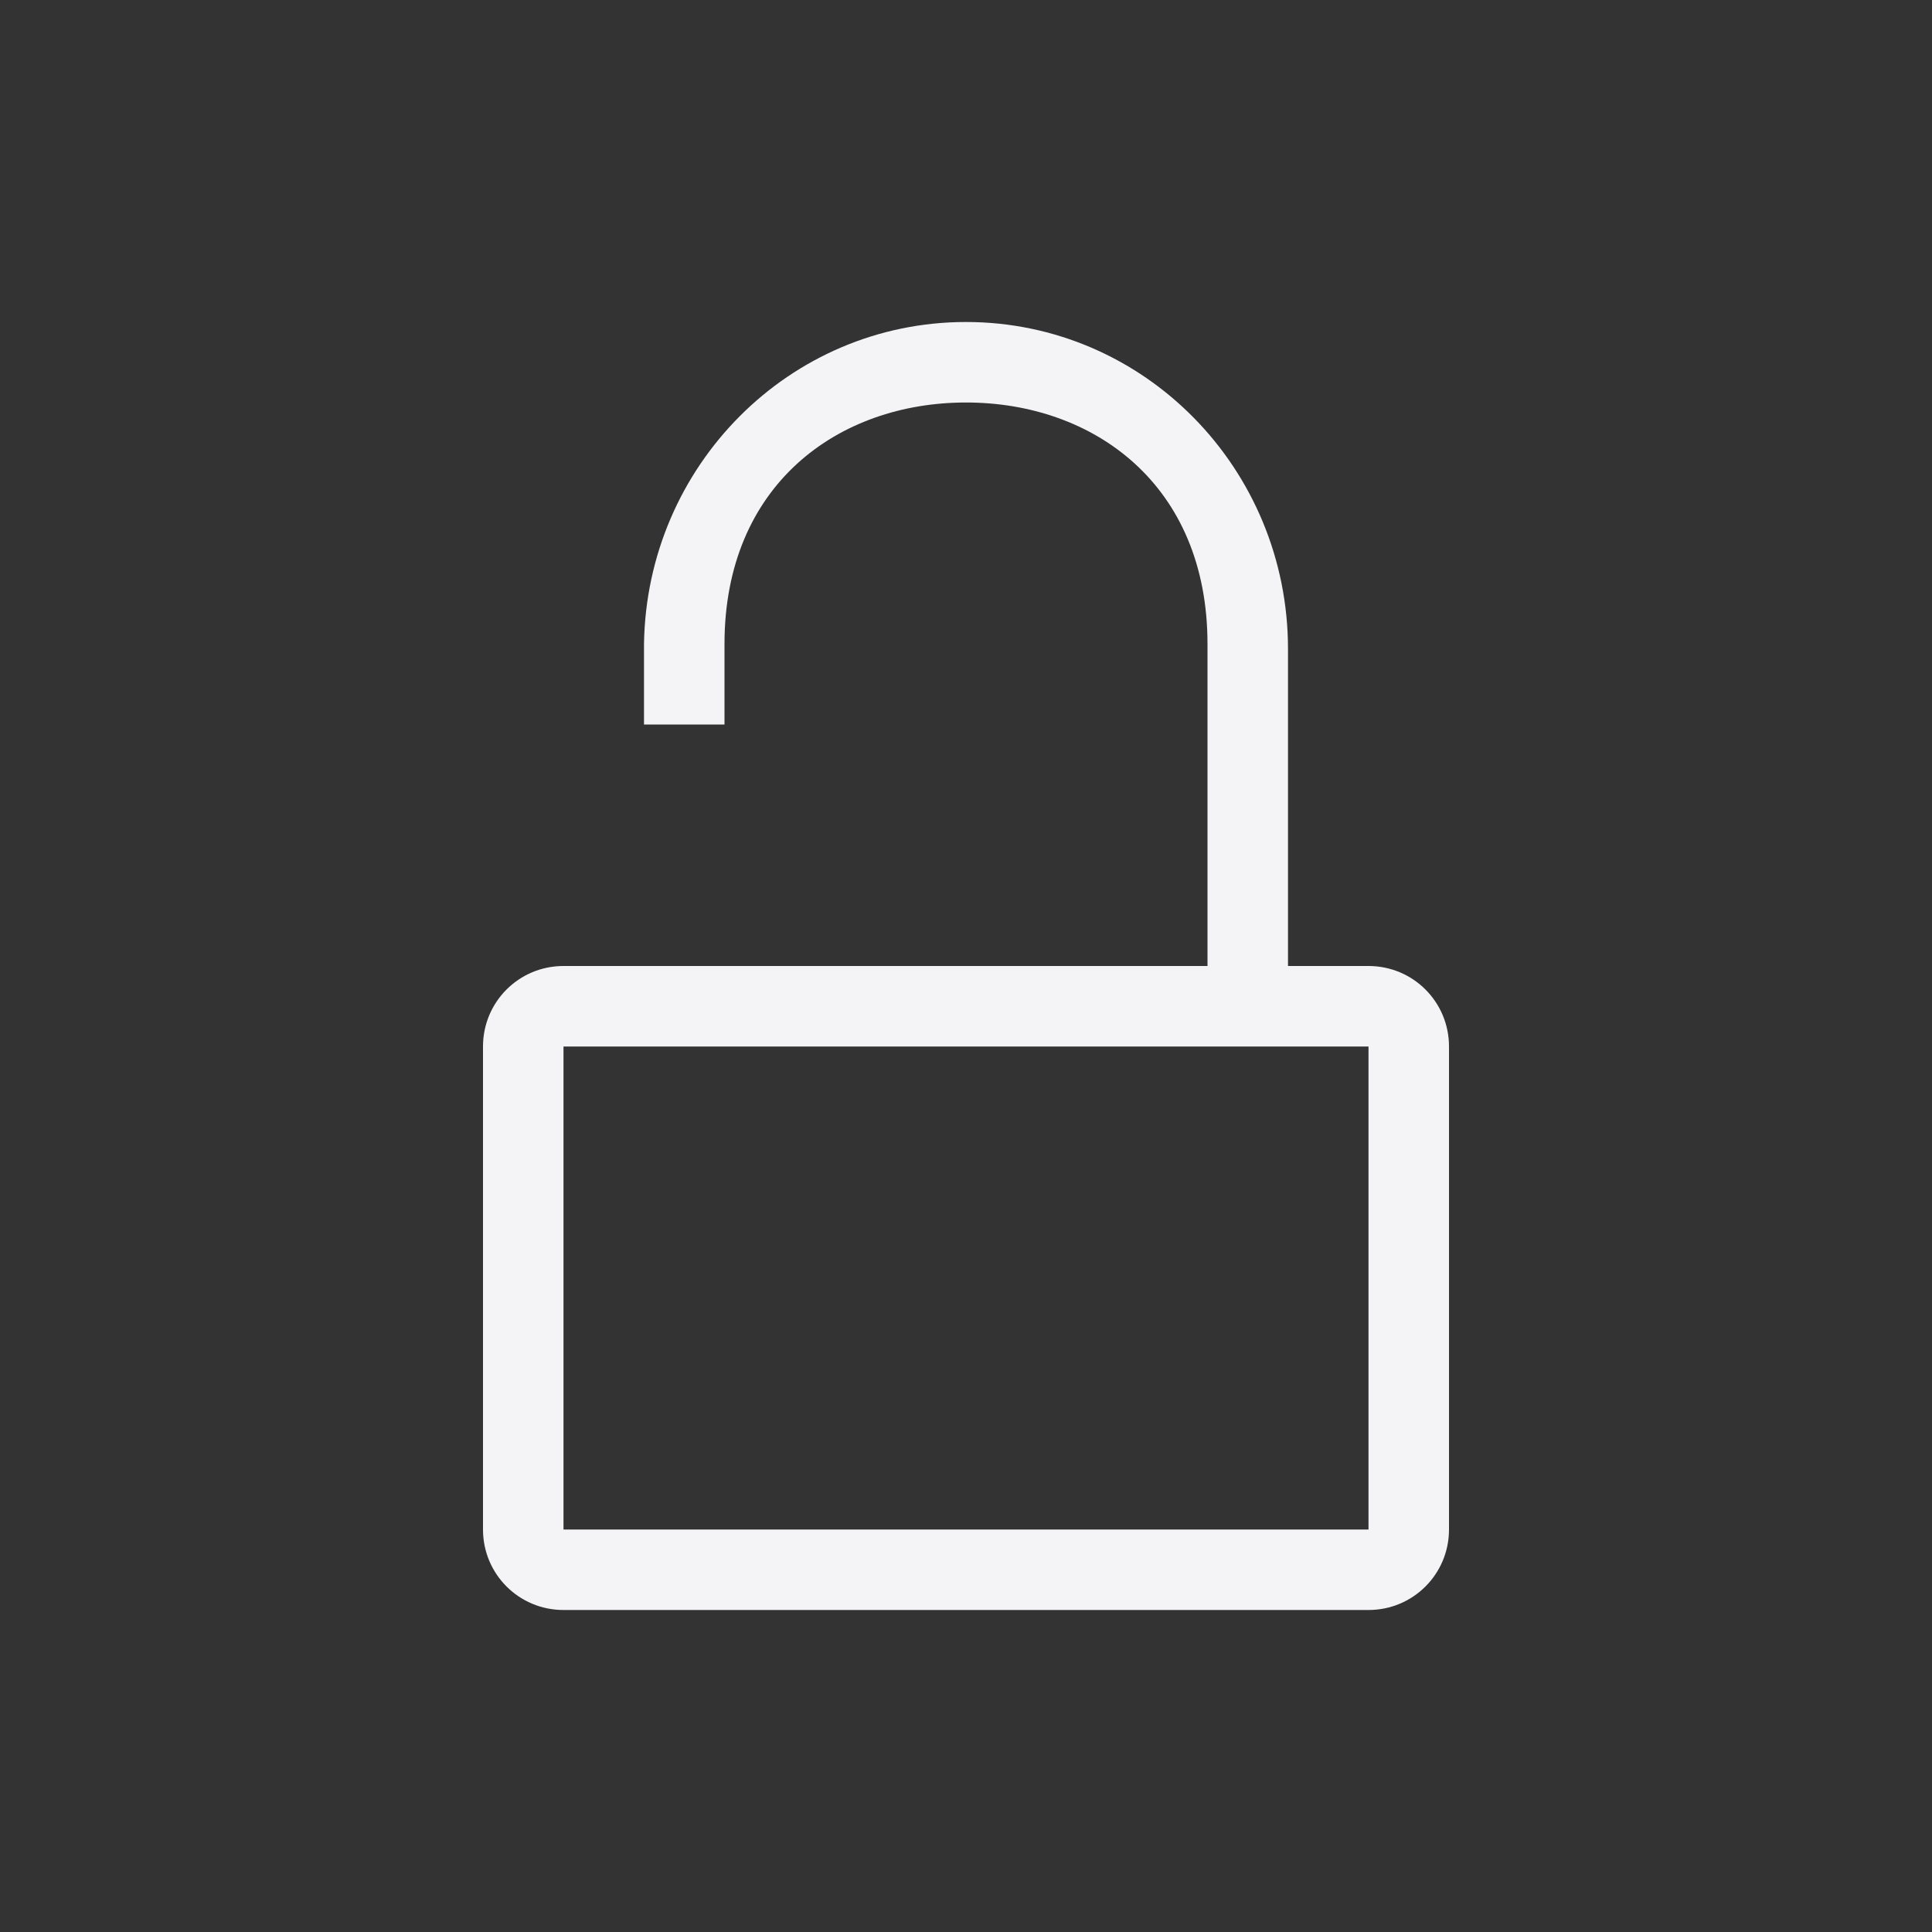 <svg xmlns="http://www.w3.org/2000/svg" width="24" height="24" viewBox="0 0 24 24">
  <rect x="0" y="0" width="24" height="24" fill="#333333" stroke="none"/>
  <path fill="#f4f4f7" d="M6,0 C8.216,0 10,1.823 10,4.062 L10,4.062 L10,8 L11,8 C11.554,8 12,8.446 12,9 L12,9 L12,15 C12,15.554 11.554,16 11,16 L11,16 L1,16 C0.446,16 0,15.554 0,15 L0,15 L0,9 C0,8.446 0.446,8 1,8 L1,8 L9,8 L9,4 C9,2.02 7.586,1 6,1 C4.414,1 3,2.02 3,4 L3,4 L3,5 L2,5 L2,4 C2.033,1.788 3.805,0 6,0 Z M11,9 L1,9 L1,15 L11,15 L11,9 Z" transform="translate(6 4)"/>
</svg>
